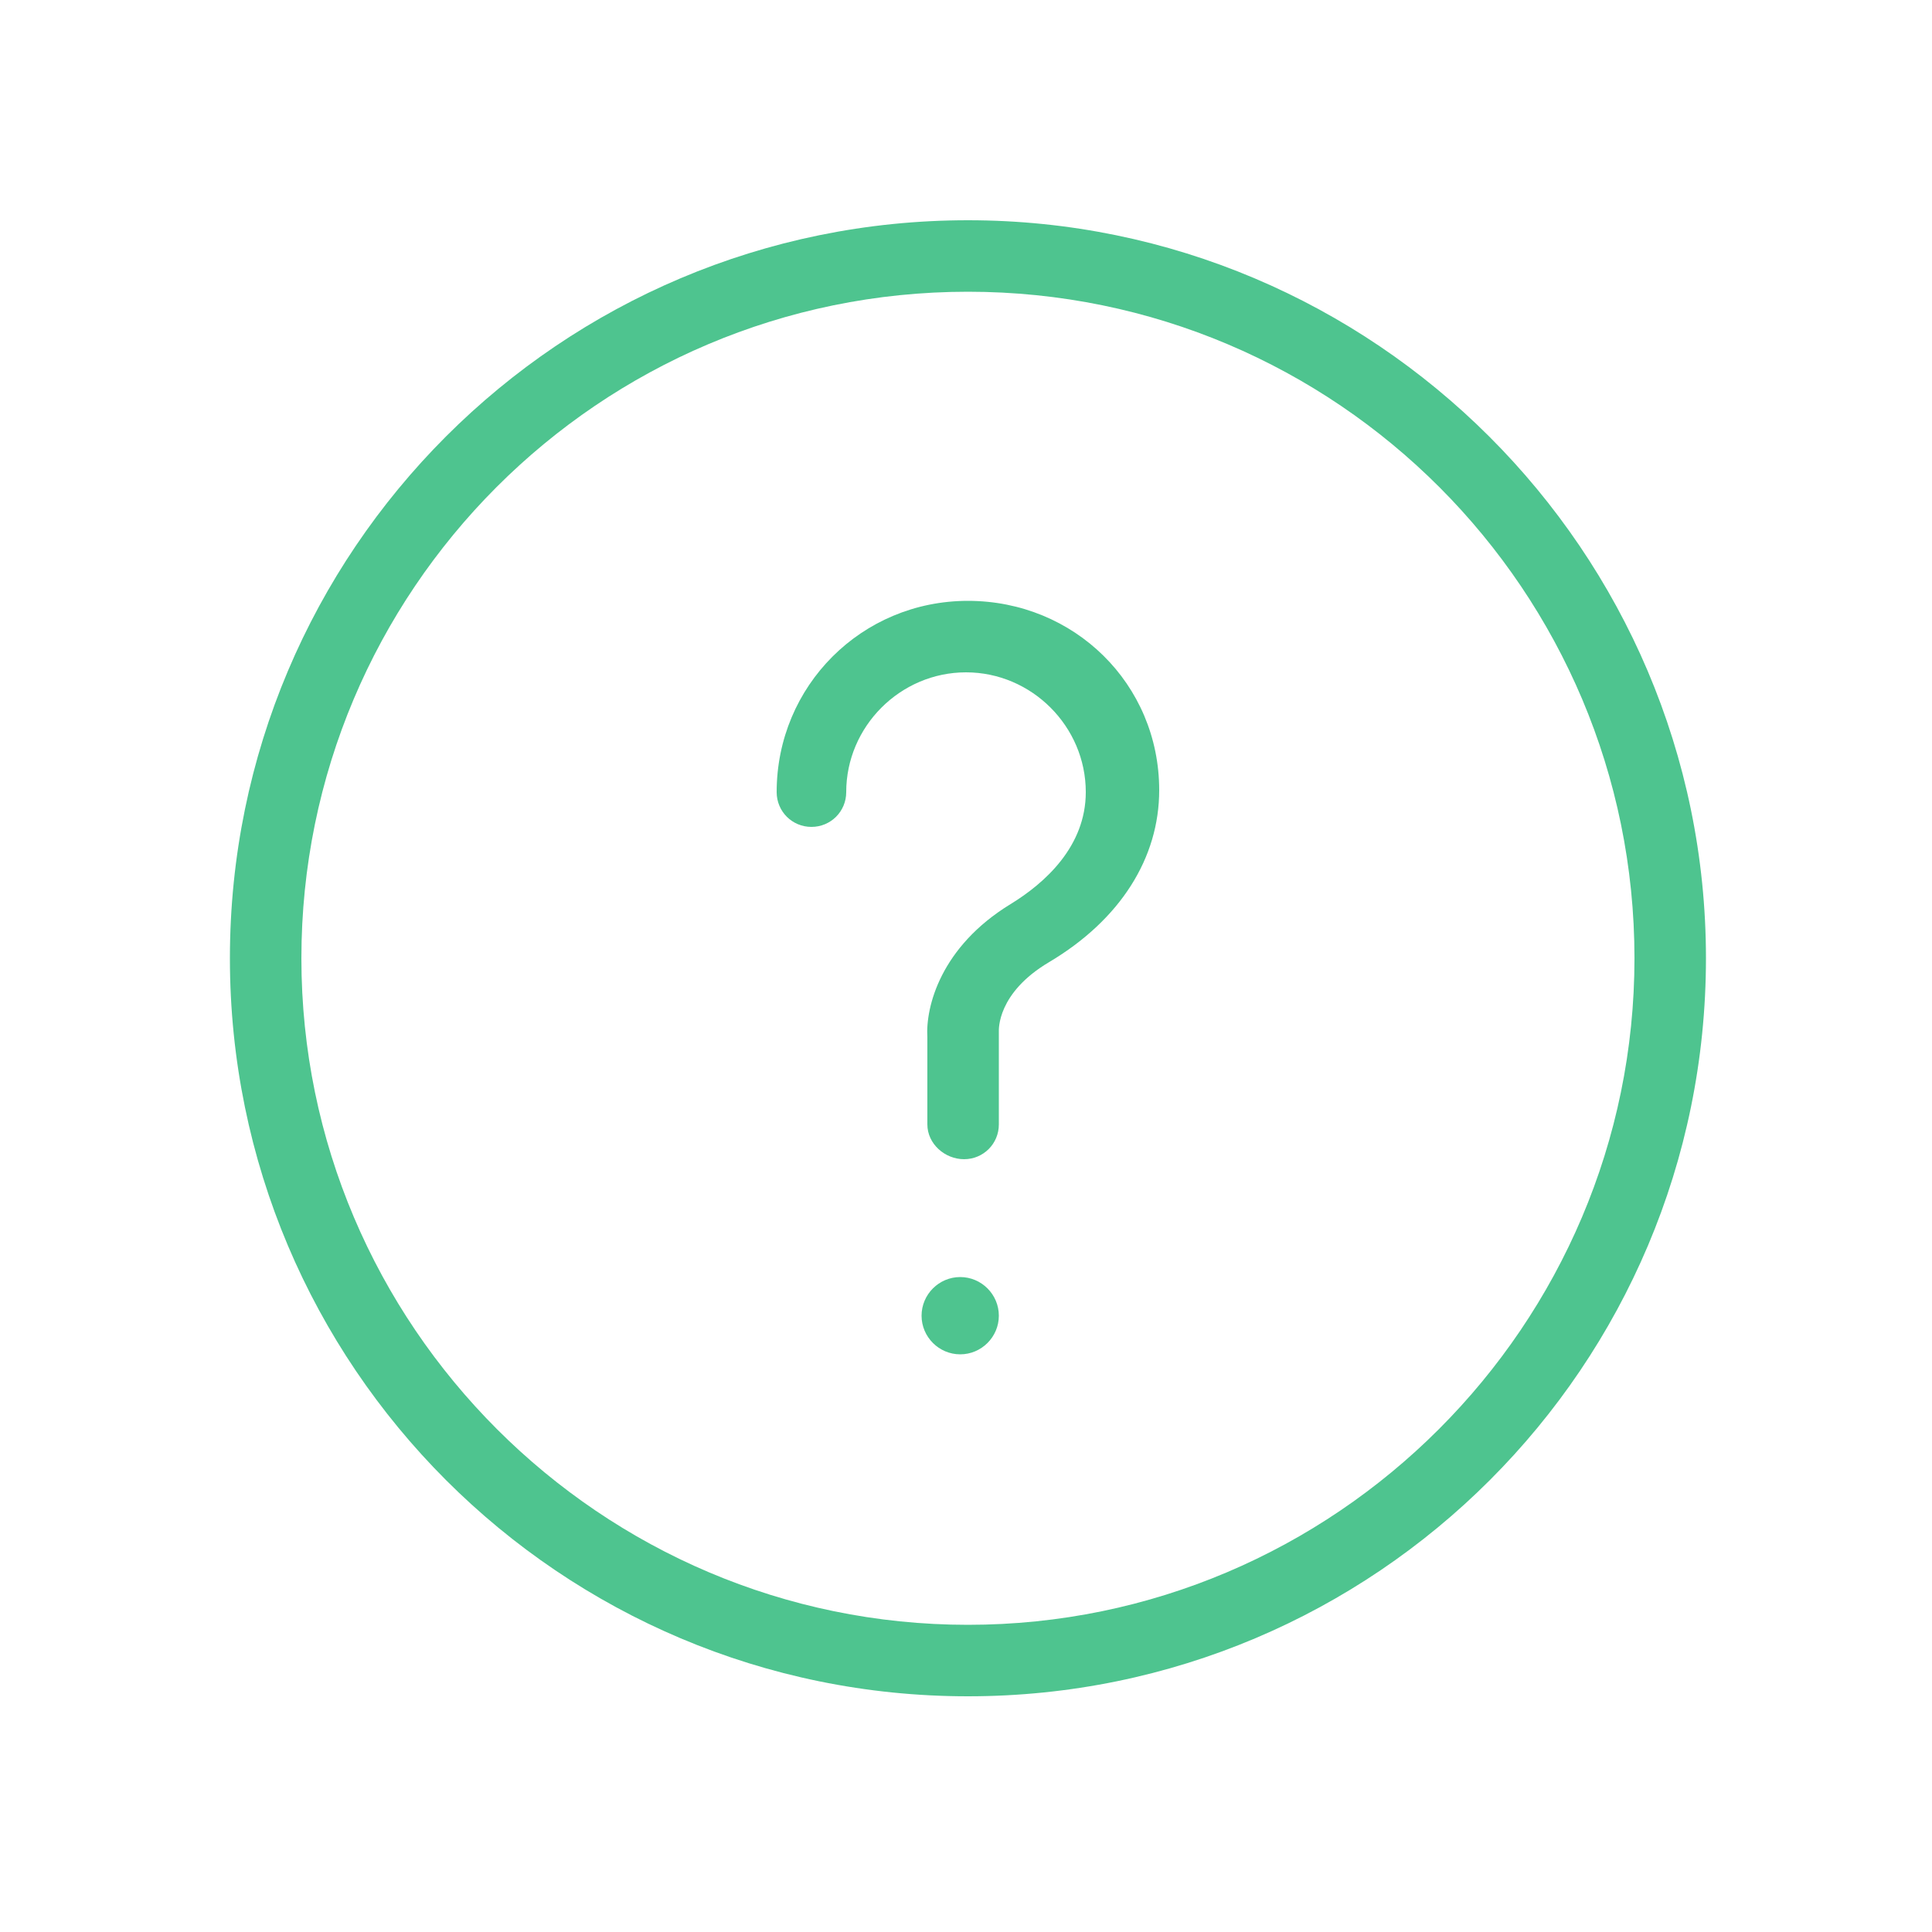 <svg height='300px' width='300px'  fill="#4ec48f" xmlns="http://www.w3.org/2000/svg" xmlns:xlink="http://www.w3.org/1999/xlink" version="1.1" x="0px" y="0px" viewBox="0 0 100 100" enable-background="new 0 0 100 100" xml:space="preserve"><path d="M50.1,11.4c-21.1,0-38.2,17.1-38.2,38.2c0,21.1,17.1,38.2,38.2,38.2s38.2-17.1,38.2-38.2C88.3,28.5,71.1,11.4,50.1,11.4z   M50.1,84.1c-19,0-34.5-15.5-34.5-34.5S31,15.1,50.1,15.1s34.5,15.5,34.5,34.5S69.1,84.1,50.1,84.1z M51.7,68.1c0,1.1-0.9,2-2,2  c-1.1,0-2-0.9-2-2c0-1.1,0.9-2,2-2C50.8,66.1,51.7,67,51.7,68.1z M60,40.9c0,3.5-2,6.7-5.7,8.9c-2.7,1.6-2.6,3.5-2.6,3.6  c0,0,0,0.1,0,0.2v4.6c0,1-0.8,1.8-1.8,1.8S48,59.2,48,58.2v-4.5c-0.1-1.6,0.7-4.7,4.3-6.9c1.8-1.1,3.9-3,3.9-5.8  c0-3.4-2.8-6.2-6.2-6.2c-3.4,0-6.2,2.8-6.2,6.2c0,1-0.8,1.8-1.8,1.8c-1,0-1.8-0.8-1.8-1.8c0-5.5,4.4-9.9,9.9-9.9S60,35.4,60,40.9z"></path></svg>
